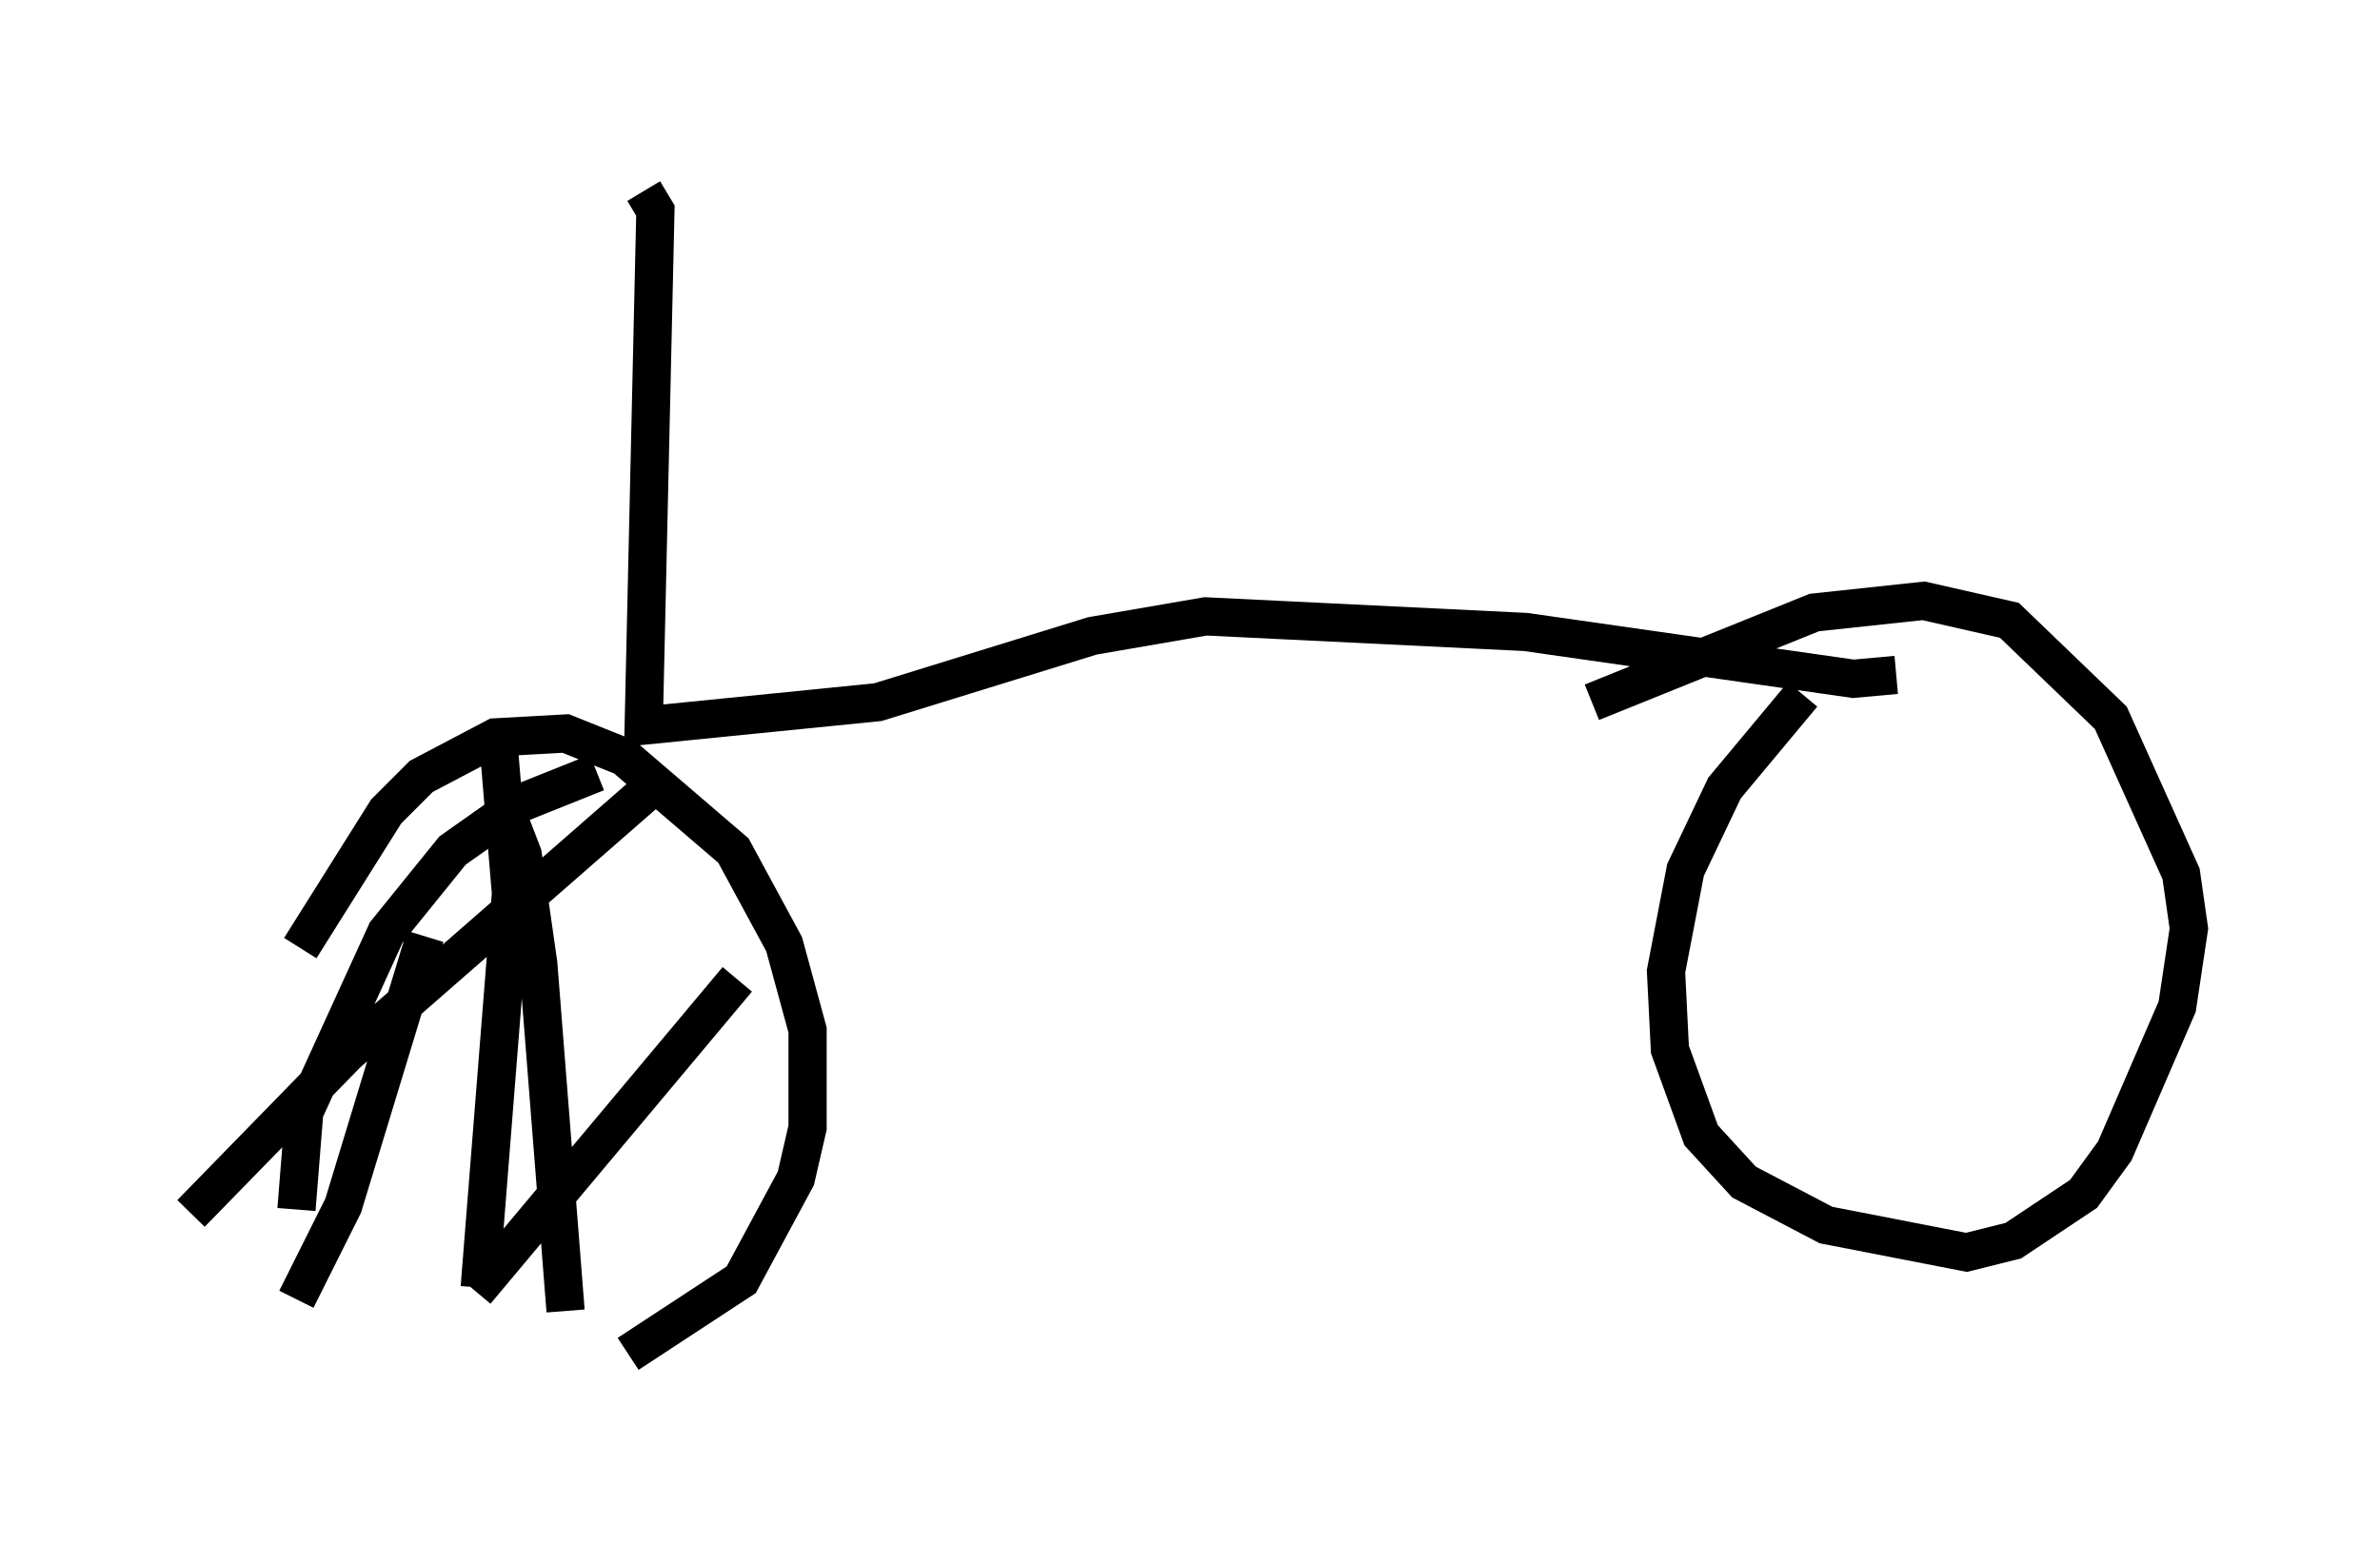 <?xml version="1.0" encoding="utf-8" ?>
<svg baseProfile="full" height="40.421" version="1.1" width="62.267" xmlns="http://www.w3.org/2000/svg" xmlns:ev="http://www.w3.org/2001/xml-events" xmlns:xlink="http://www.w3.org/1999/xlink"><defs /><rect fill="white" height="40.421" width="62.267" x="0" y="0" /><path d="M20.006, 29.194 m-0.102, -0.306 m-3.063, -23.888 l0.306, 0.51 -0.306, 13.475 l6.125, -0.613 5.615, -1.735 l2.96, -0.51 8.371, 0.408 l8.575, 1.225 1.123, -0.102 m-2.45, 0.51 l-2.042, 2.45 -1.021, 2.144 l-0.51, 2.654 0.102, 2.042 l0.817, 2.246 1.123, 1.225 l2.144, 1.123 3.675, 0.715 l1.225, -0.306 1.838, -1.225 l0.817, -1.123 1.633, -3.777 l0.306, -2.042 -0.204, -1.429 l-1.838, -4.083 -2.654, -2.552 l-2.246, -0.51 -2.858, 0.306 l-5.819, 2.348 m-26.032, 1.838 l-2.042, 0.817 -1.735, 1.225 l-1.735, 2.144 -2.144, 4.696 l-0.204, 2.552 m2.96, 3.573 l0.0, 0.0 m5.717, 0.204 l2.96, -1.94 1.429, -2.654 l0.306, -1.327 0.0, -2.552 l-0.613, -2.246 -1.327, -2.45 l-2.858, -2.45 -1.531, -0.613 l-1.838, 0.102 -1.94, 1.021 l-0.919, 0.919 -2.246, 3.573 m3.267, -0.306 l-2.144, 7.044 -1.225, 2.45 m5.308, -14.292 l0.306, 3.675 -0.817, 10.311 m0.613, -12.658 l0.51, 1.327 0.408, 2.858 l0.715, 9.086 m4.492, -8.677 l-6.84, 8.167 m4.696, -13.271 l-8.065, 7.044 -4.083, 4.185 m11.74, -8.677 " fill="none" stroke="black" stroke-width="1" /></svg>